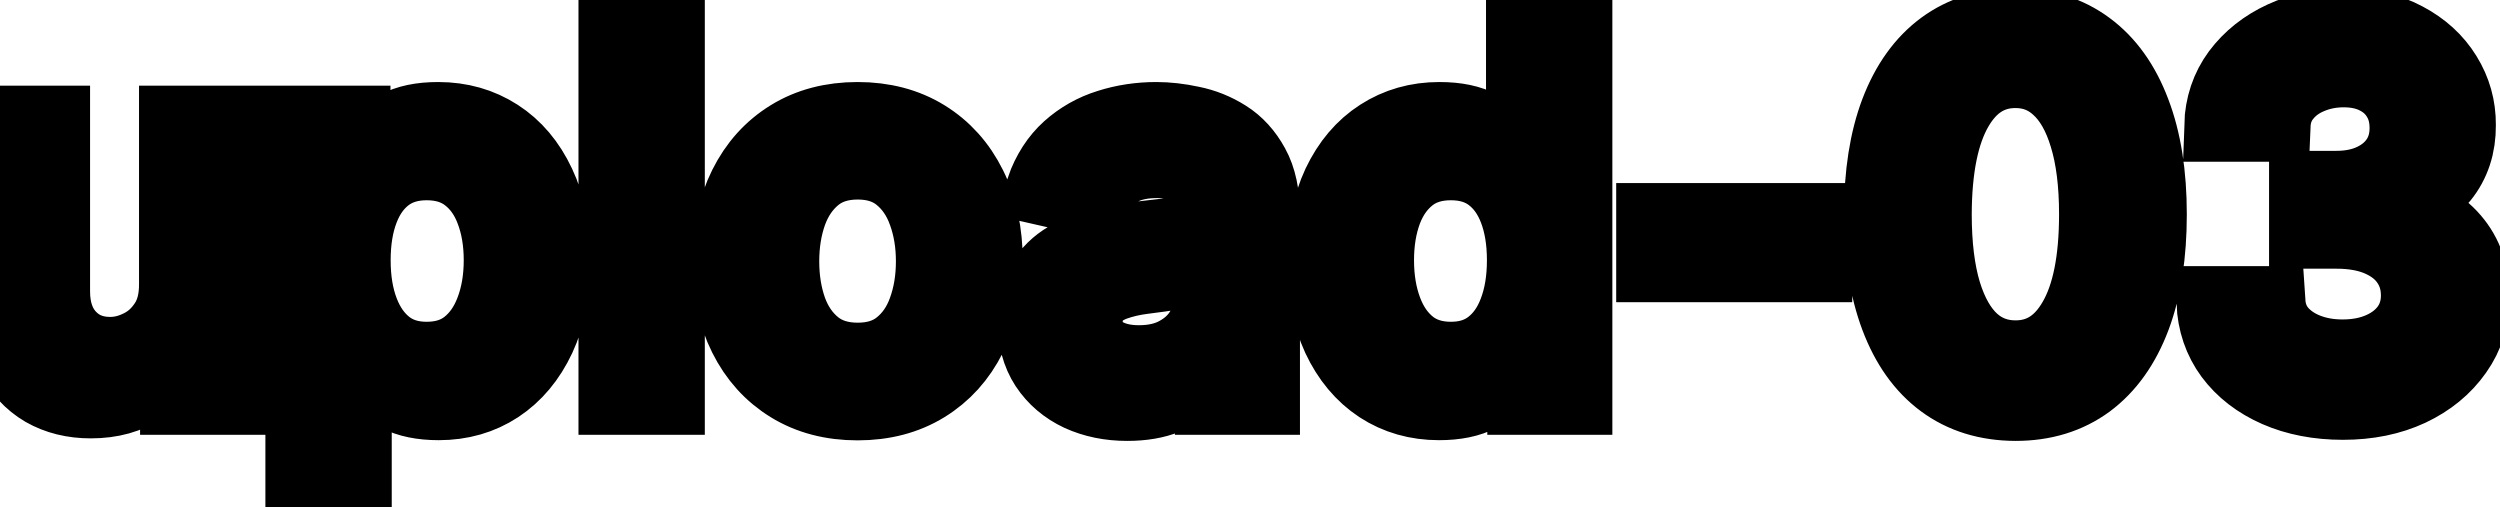 <svg viewBox="0 0 69 14" fill="none" stroke-width="2" stroke="currentColor" aria-hidden="true">
  <path d="M4.837 7.833V3.364H6.328V11H4.866V9.678H4.787C4.611 10.085 4.33 10.425 3.942 10.697C3.557 10.965 3.078 11.099 2.505 11.099C2.014 11.099 1.58 10.992 1.202 10.776C0.828 10.557 0.533 10.234 0.317 9.807C0.105 9.379 -0.001 8.851 -0.001 8.221V3.364H1.486V8.042C1.486 8.562 1.63 8.977 1.918 9.285C2.207 9.593 2.581 9.747 3.042 9.747C3.32 9.747 3.597 9.678 3.872 9.538C4.151 9.399 4.381 9.189 4.563 8.907C4.749 8.625 4.84 8.267 4.837 7.833ZM8.325 13.864V3.364H9.777V4.602H9.901C9.988 4.442 10.112 4.259 10.274 4.05C10.437 3.841 10.662 3.659 10.95 3.503C11.239 3.344 11.62 3.264 12.094 3.264C12.71 3.264 13.261 3.42 13.745 3.732C14.228 4.043 14.608 4.492 14.883 5.079C15.161 5.665 15.301 6.371 15.301 7.197C15.301 8.022 15.163 8.73 14.888 9.32C14.613 9.906 14.235 10.359 13.754 10.677C13.274 10.992 12.725 11.149 12.109 11.149C11.645 11.149 11.265 11.071 10.97 10.915C10.679 10.76 10.45 10.577 10.284 10.369C10.118 10.16 9.991 9.974 9.901 9.812H9.812V13.864H8.325ZM9.782 7.182C9.782 7.719 9.86 8.189 10.016 8.594C10.172 8.998 10.397 9.315 10.692 9.543C10.987 9.769 11.348 9.881 11.776 9.881C12.22 9.881 12.591 9.764 12.889 9.528C13.188 9.29 13.413 8.967 13.566 8.559C13.721 8.151 13.799 7.692 13.799 7.182C13.799 6.678 13.723 6.226 13.57 5.825C13.421 5.424 13.196 5.107 12.894 4.875C12.596 4.643 12.223 4.527 11.776 4.527C11.345 4.527 10.98 4.638 10.682 4.86C10.387 5.082 10.163 5.392 10.011 5.79C9.858 6.188 9.782 6.652 9.782 7.182ZM18.453 0.818V11H16.966V0.818H18.453ZM23.669 11.154C22.953 11.154 22.328 10.99 21.795 10.662C21.261 10.334 20.847 9.875 20.552 9.285C20.257 8.695 20.109 8.005 20.109 7.217C20.109 6.424 20.257 5.732 20.552 5.138C20.847 4.545 21.261 4.085 21.795 3.756C22.328 3.428 22.953 3.264 23.669 3.264C24.385 3.264 25.01 3.428 25.543 3.756C26.077 4.085 26.491 4.545 26.786 5.138C27.081 5.732 27.229 6.424 27.229 7.217C27.229 8.005 27.081 8.695 26.786 9.285C26.491 9.875 26.077 10.334 25.543 10.662C25.01 10.99 24.385 11.154 23.669 11.154ZM23.674 9.906C24.138 9.906 24.523 9.784 24.827 9.538C25.132 9.293 25.358 8.967 25.504 8.559C25.653 8.151 25.727 7.702 25.727 7.212C25.727 6.724 25.653 6.277 25.504 5.869C25.358 5.458 25.132 5.129 24.827 4.88C24.523 4.631 24.138 4.507 23.674 4.507C23.207 4.507 22.819 4.631 22.511 4.88C22.206 5.129 21.979 5.458 21.829 5.869C21.684 6.277 21.611 6.724 21.611 7.212C21.611 7.702 21.684 8.151 21.829 8.559C21.979 8.967 22.206 9.293 22.511 9.538C22.819 9.784 23.207 9.906 23.674 9.906ZM31.11 11.169C30.626 11.169 30.189 11.079 29.798 10.901C29.407 10.718 29.097 10.455 28.868 10.11C28.643 9.765 28.53 9.343 28.53 8.842C28.53 8.411 28.613 8.057 28.779 7.778C28.944 7.5 29.168 7.28 29.45 7.117C29.732 6.955 30.046 6.832 30.394 6.749C30.742 6.666 31.097 6.603 31.458 6.56C31.916 6.507 32.287 6.464 32.572 6.431C32.857 6.395 33.064 6.337 33.193 6.257C33.323 6.178 33.387 6.048 33.387 5.869V5.835C33.387 5.4 33.265 5.064 33.019 4.825C32.777 4.587 32.416 4.467 31.936 4.467C31.435 4.467 31.041 4.578 30.752 4.8C30.467 5.019 30.27 5.263 30.161 5.531L28.764 5.213C28.929 4.749 29.171 4.375 29.489 4.089C29.811 3.801 30.181 3.592 30.598 3.463C31.016 3.33 31.455 3.264 31.916 3.264C32.221 3.264 32.544 3.301 32.885 3.374C33.23 3.443 33.551 3.572 33.85 3.761C34.151 3.95 34.398 4.22 34.59 4.572C34.783 4.92 34.879 5.372 34.879 5.929V11H33.427V9.956H33.367C33.271 10.148 33.127 10.337 32.935 10.523C32.743 10.708 32.496 10.863 32.194 10.985C31.892 11.108 31.531 11.169 31.11 11.169ZM31.433 9.976C31.844 9.976 32.196 9.895 32.487 9.732C32.782 9.57 33.006 9.358 33.159 9.096C33.314 8.831 33.392 8.547 33.392 8.246V7.261C33.339 7.314 33.236 7.364 33.084 7.411C32.935 7.454 32.764 7.492 32.572 7.525C32.38 7.555 32.192 7.583 32.01 7.609C31.828 7.633 31.675 7.652 31.553 7.669C31.264 7.705 31.001 7.767 30.762 7.853C30.527 7.939 30.338 8.063 30.195 8.226C30.056 8.385 29.987 8.597 29.987 8.862C29.987 9.23 30.123 9.509 30.394 9.697C30.666 9.883 31.012 9.976 31.433 9.976ZM39.717 11.149C39.101 11.149 38.551 10.992 38.067 10.677C37.586 10.359 37.208 9.906 36.933 9.32C36.661 8.73 36.526 8.022 36.526 7.197C36.526 6.371 36.663 5.665 36.938 5.079C37.217 4.492 37.598 4.043 38.082 3.732C38.566 3.42 39.114 3.264 39.727 3.264C40.201 3.264 40.582 3.344 40.871 3.503C41.162 3.659 41.388 3.841 41.547 4.05C41.709 4.259 41.835 4.442 41.925 4.602H42.014V0.818H43.501V11H42.049V9.812H41.925C41.835 9.974 41.706 10.16 41.537 10.369C41.371 10.577 41.142 10.76 40.851 10.915C40.559 11.071 40.181 11.149 39.717 11.149ZM40.045 9.881C40.473 9.881 40.834 9.769 41.129 9.543C41.428 9.315 41.653 8.998 41.805 8.594C41.961 8.189 42.039 7.719 42.039 7.182C42.039 6.652 41.963 6.188 41.81 5.79C41.658 5.392 41.434 5.082 41.139 4.86C40.844 4.638 40.48 4.527 40.045 4.527C39.598 4.527 39.225 4.643 38.927 4.875C38.629 5.107 38.403 5.424 38.251 5.825C38.102 6.226 38.027 6.678 38.027 7.182C38.027 7.692 38.103 8.151 38.256 8.559C38.408 8.967 38.633 9.29 38.932 9.528C39.233 9.764 39.605 9.881 40.045 9.881ZM50.122 6.053V7.341H45.607V6.053H50.122ZM55.628 11.169C54.842 11.166 54.171 10.959 53.614 10.548C53.057 10.137 52.632 9.538 52.337 8.753C52.041 7.967 51.894 7.021 51.894 5.914C51.894 4.81 52.041 3.867 52.337 3.085C52.635 2.303 53.062 1.706 53.619 1.295C54.179 0.884 54.849 0.679 55.628 0.679C56.407 0.679 57.074 0.886 57.631 1.3C58.188 1.711 58.614 2.308 58.909 3.09C59.207 3.869 59.356 4.81 59.356 5.914C59.356 7.024 59.209 7.972 58.914 8.758C58.619 9.54 58.193 10.138 57.636 10.553C57.079 10.963 56.41 11.169 55.628 11.169ZM55.628 9.842C56.317 9.842 56.856 9.505 57.243 8.832C57.635 8.16 57.83 7.187 57.83 5.914C57.83 5.069 57.741 4.355 57.562 3.771C57.386 3.185 57.132 2.741 56.801 2.439C56.473 2.134 56.082 1.982 55.628 1.982C54.942 1.982 54.403 2.32 54.012 2.996C53.621 3.672 53.424 4.645 53.42 5.914C53.42 6.763 53.508 7.48 53.684 8.067C53.863 8.65 54.116 9.093 54.444 9.394C54.773 9.692 55.167 9.842 55.628 9.842ZM64.665 11.139C63.982 11.139 63.372 11.021 62.835 10.786C62.302 10.551 61.879 10.224 61.568 9.807C61.259 9.386 61.093 8.899 61.07 8.345H62.631C62.651 8.647 62.752 8.909 62.935 9.131C63.12 9.349 63.362 9.518 63.66 9.638C63.959 9.757 64.29 9.817 64.655 9.817C65.056 9.817 65.41 9.747 65.719 9.608C66.03 9.469 66.274 9.275 66.45 9.026C66.625 8.774 66.713 8.484 66.713 8.156C66.713 7.815 66.625 7.515 66.45 7.256C66.277 6.995 66.024 6.789 65.689 6.64C65.358 6.491 64.956 6.416 64.486 6.416H63.626V5.163H64.486C64.864 5.163 65.195 5.095 65.48 4.96C65.769 4.824 65.994 4.635 66.156 4.393C66.319 4.147 66.4 3.861 66.4 3.533C66.4 3.218 66.329 2.944 66.186 2.712C66.047 2.477 65.848 2.293 65.59 2.161C65.334 2.028 65.033 1.962 64.685 1.962C64.353 1.962 64.043 2.023 63.755 2.146C63.47 2.265 63.238 2.437 63.059 2.663C62.88 2.885 62.784 3.152 62.771 3.463H61.284C61.301 2.913 61.463 2.429 61.771 2.011C62.083 1.594 62.494 1.267 63.004 1.032C63.515 0.797 64.081 0.679 64.704 0.679C65.358 0.679 65.921 0.807 66.395 1.062C66.872 1.314 67.24 1.65 67.499 2.071C67.76 2.492 67.89 2.953 67.886 3.453C67.89 4.023 67.731 4.507 67.409 4.905C67.091 5.303 66.667 5.569 66.136 5.705V5.785C66.812 5.888 67.336 6.156 67.707 6.59C68.082 7.024 68.267 7.563 68.264 8.206C68.267 8.766 68.112 9.268 67.797 9.712C67.485 10.156 67.059 10.506 66.519 10.761C65.979 11.013 65.361 11.139 64.665 11.139Z" fill="black"/>
</svg>

